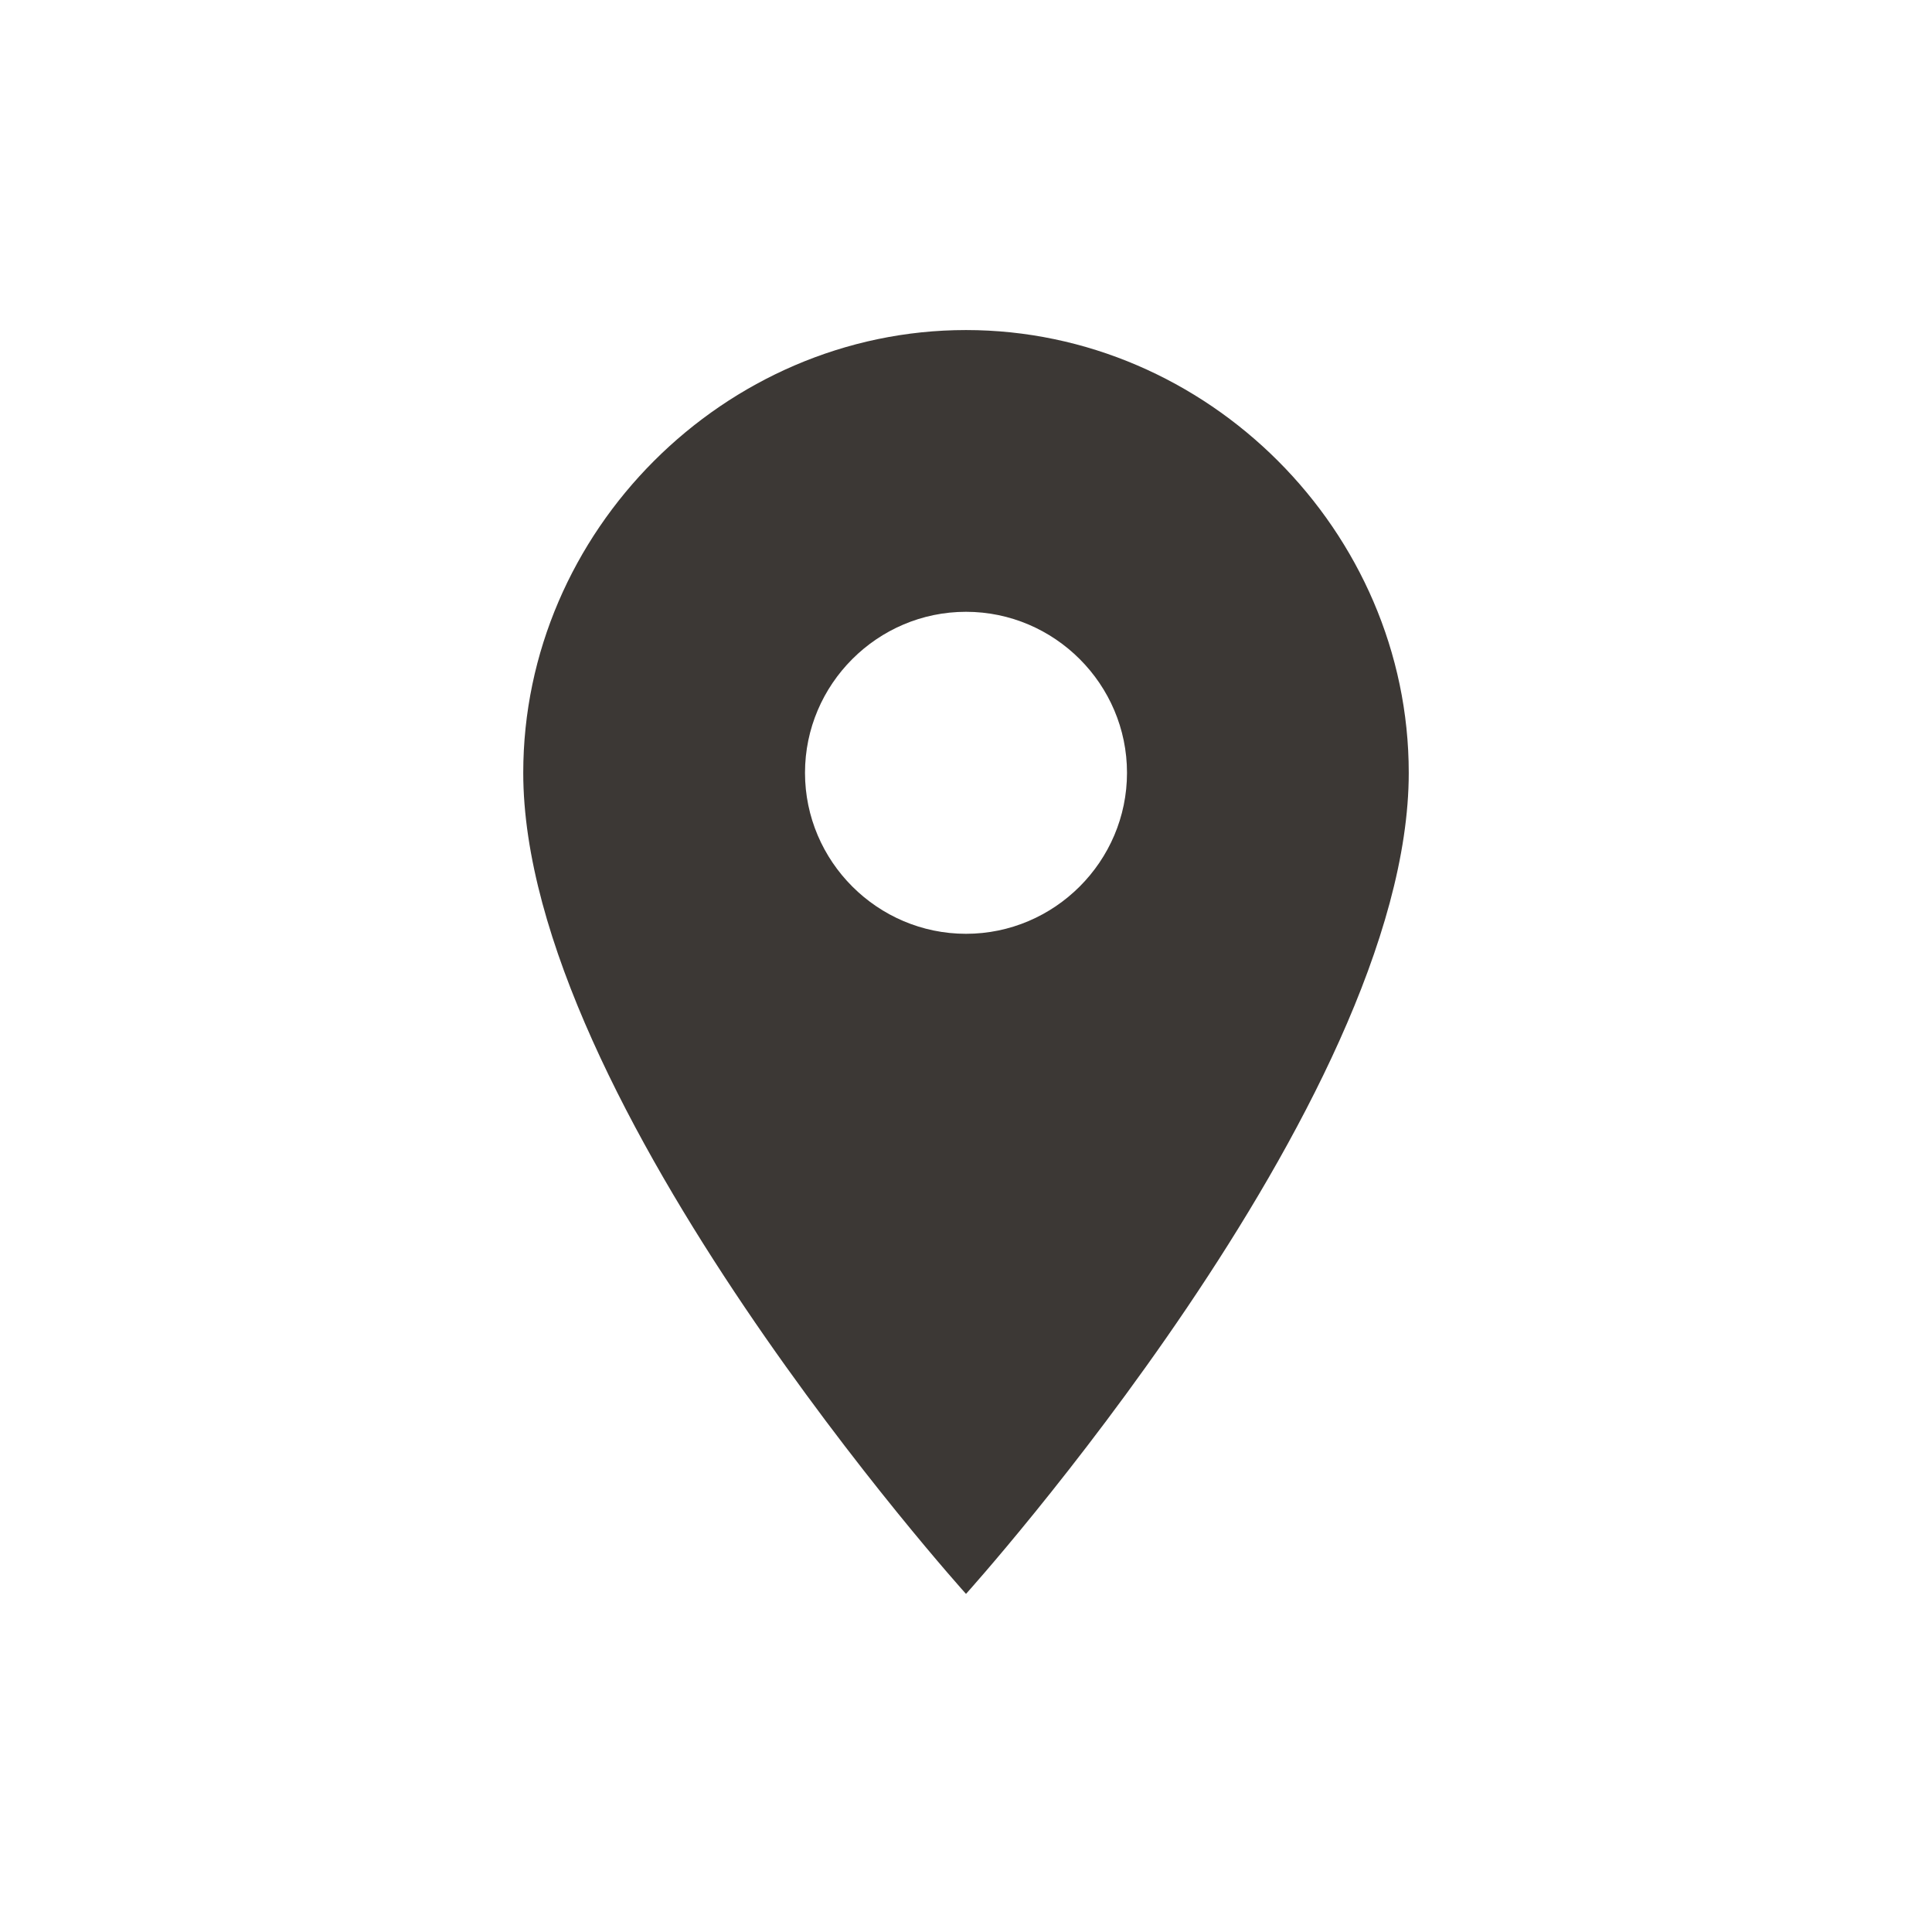 <?xml version="1.0" encoding="utf-8"?>
<!-- Generator: Adobe Illustrator 23.0.3, SVG Export Plug-In . SVG Version: 6.00 Build 0)  -->
<svg version="1.1" id="Layer_1" xmlns="http://www.w3.org/2000/svg" xmlns:xlink="http://www.w3.org/1999/xlink" x="0px" y="0px"
	 viewBox="0 0 24 24" style="enable-background:new 0 0 24 24;" xml:space="preserve">
<style type="text/css">
	.st0{fill:#3C3835;}
	.st1{fill:none;}
</style>
<title>vil_pin</title>
<path class="st0" d="M12,4.1c-3,0-5.5,2.5-5.5,5.5c0,4.1,5.5,10.2,5.5,10.2s5.5-6.1,5.5-10.2C17.5,6.6,15,4.1,12,4.1
	C12,4.1,12,4.1,12,4.1z M12,11.6c-1.1,0-2-0.9-2-2s0.9-2,2-2s2,0.9,2,2S13.1,11.6,12,11.6z"/>
<rect class="st1" width="24" height="24"/>
</svg>
